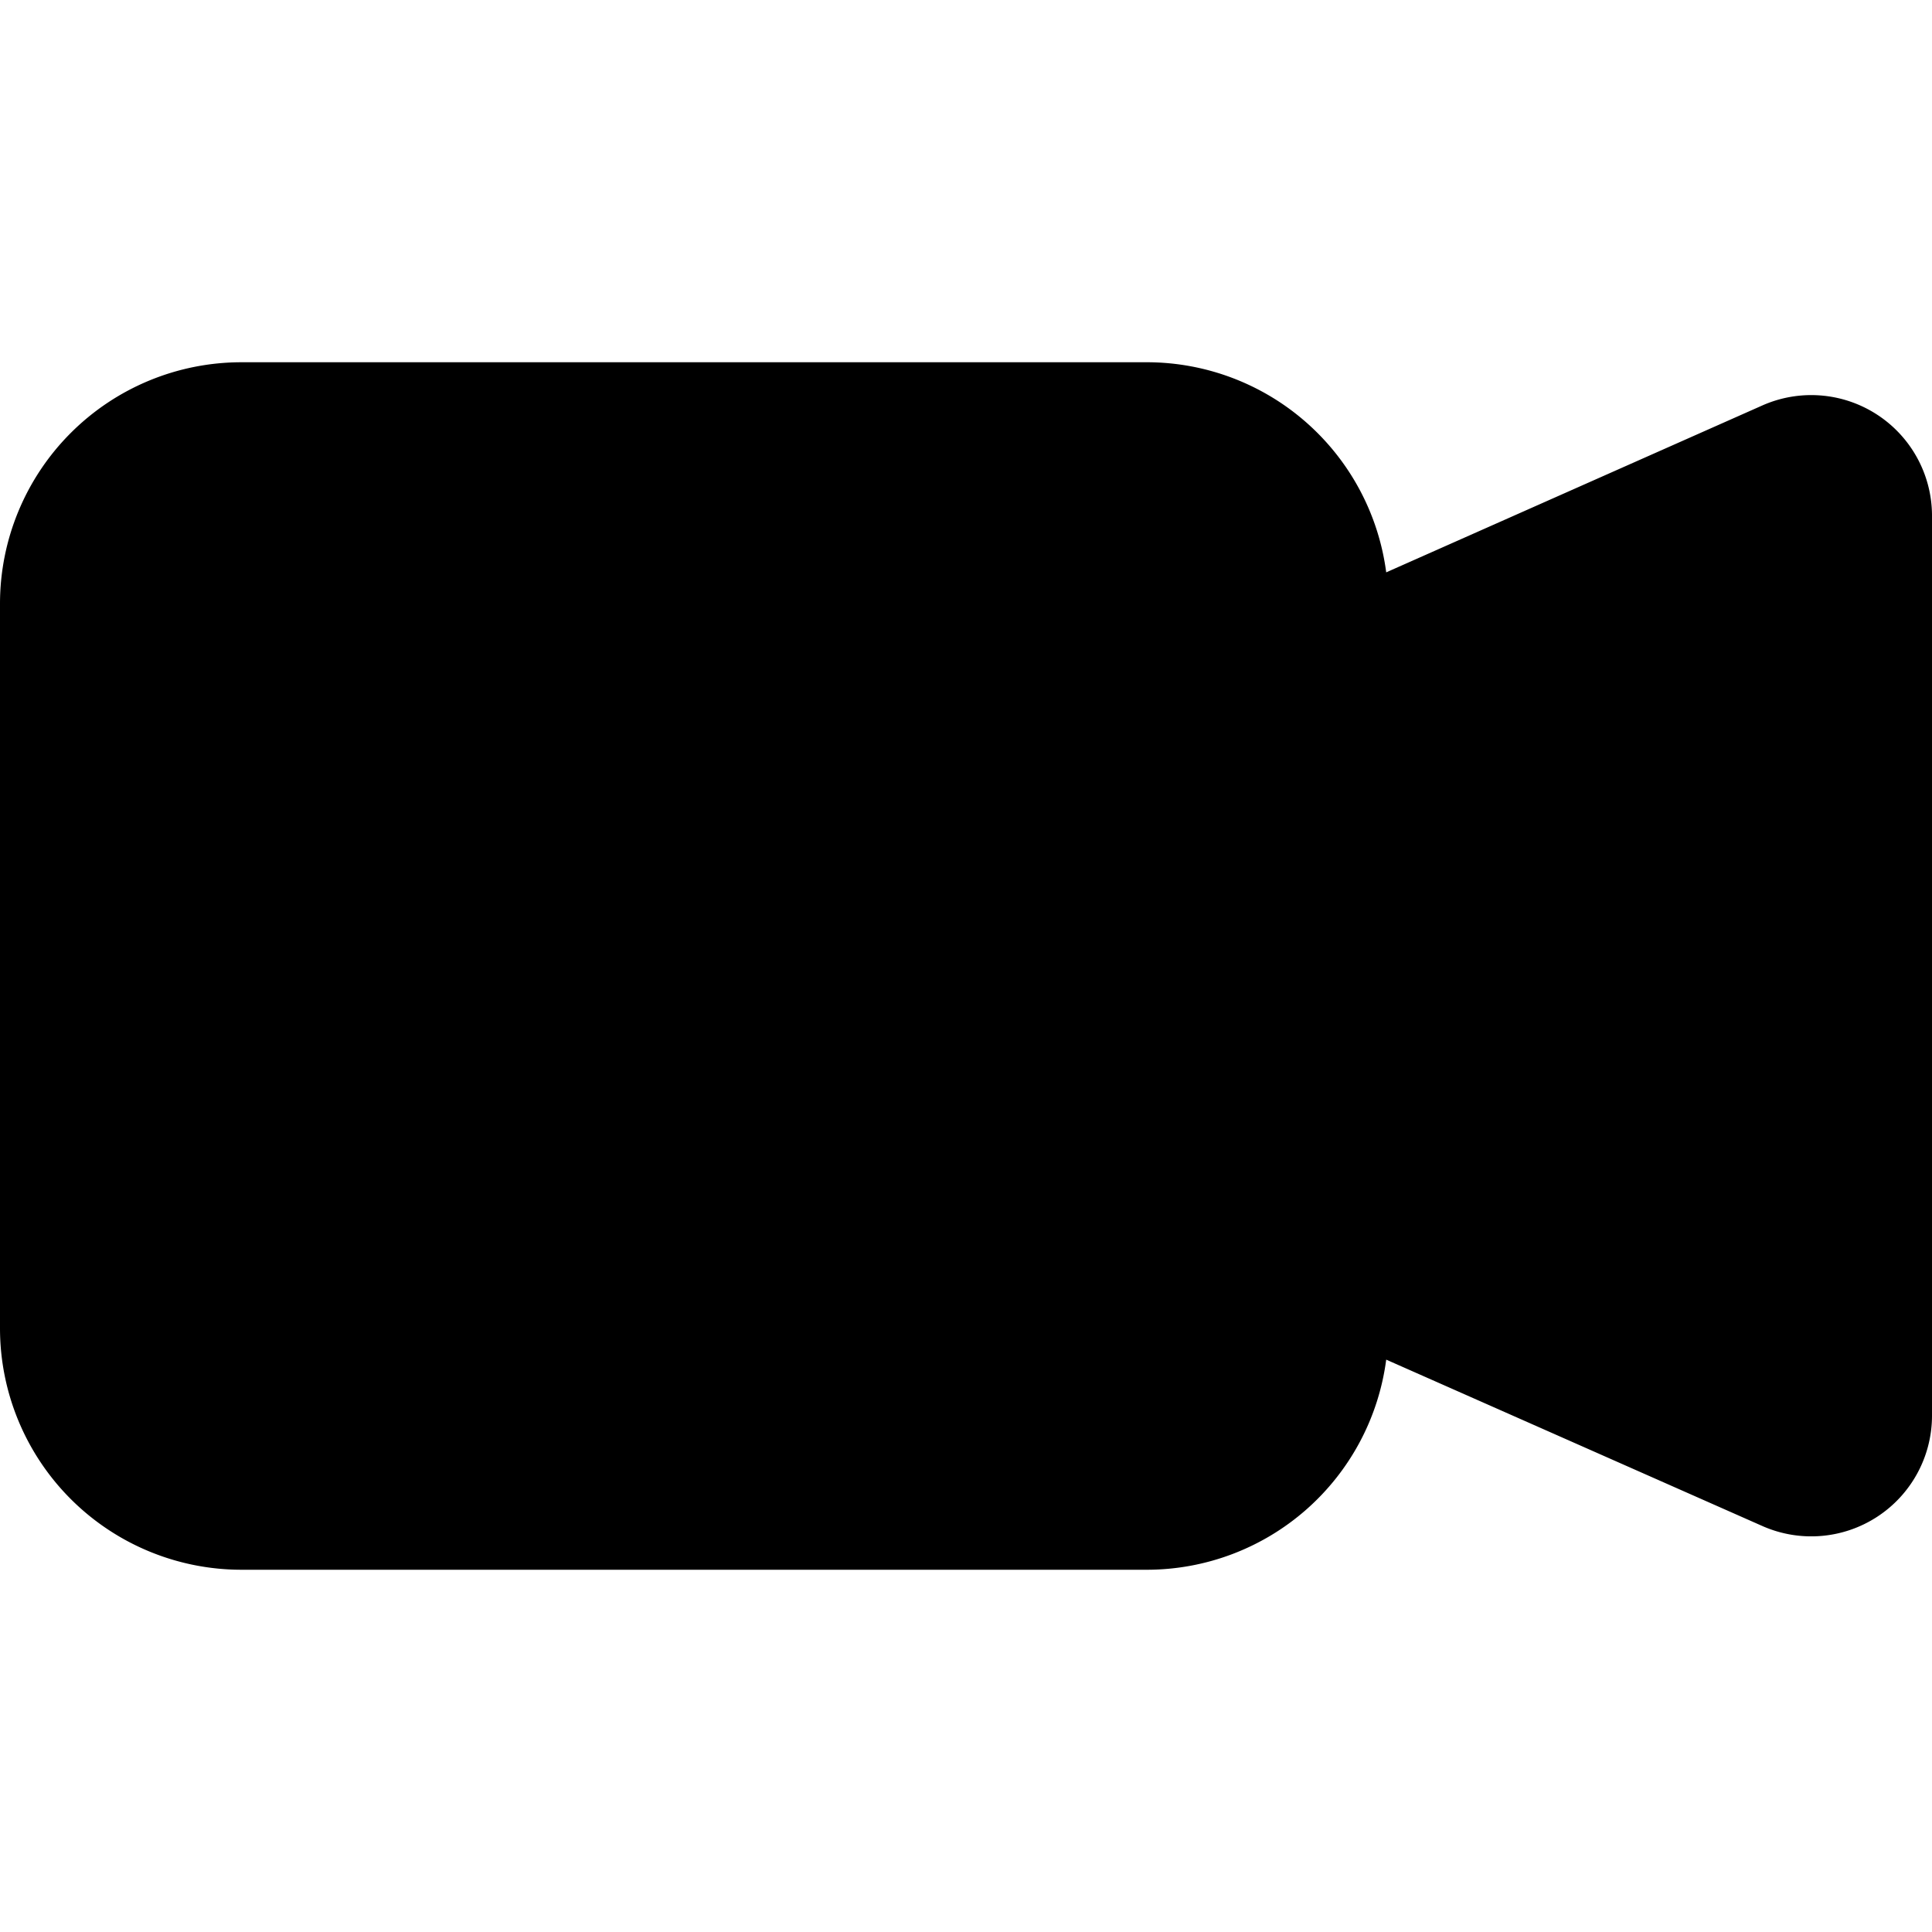 <svg xmlns="http://www.w3.org/2000/svg" viewBox="0 0 16 16"><path fill-rule="evenodd" d="M0 5a2 2 0 0 1 2-2h7.5a2 2 0 0 1 1.98 1.74l3.11-1.38a1 1 0 0 1 1.41.9v7.47a1 1 0 0 1-1.4.91l-3.12-1.38A2 2 0 0 1 9.5 13H2a2 2 0 0 1-2-2V5z"/></svg>